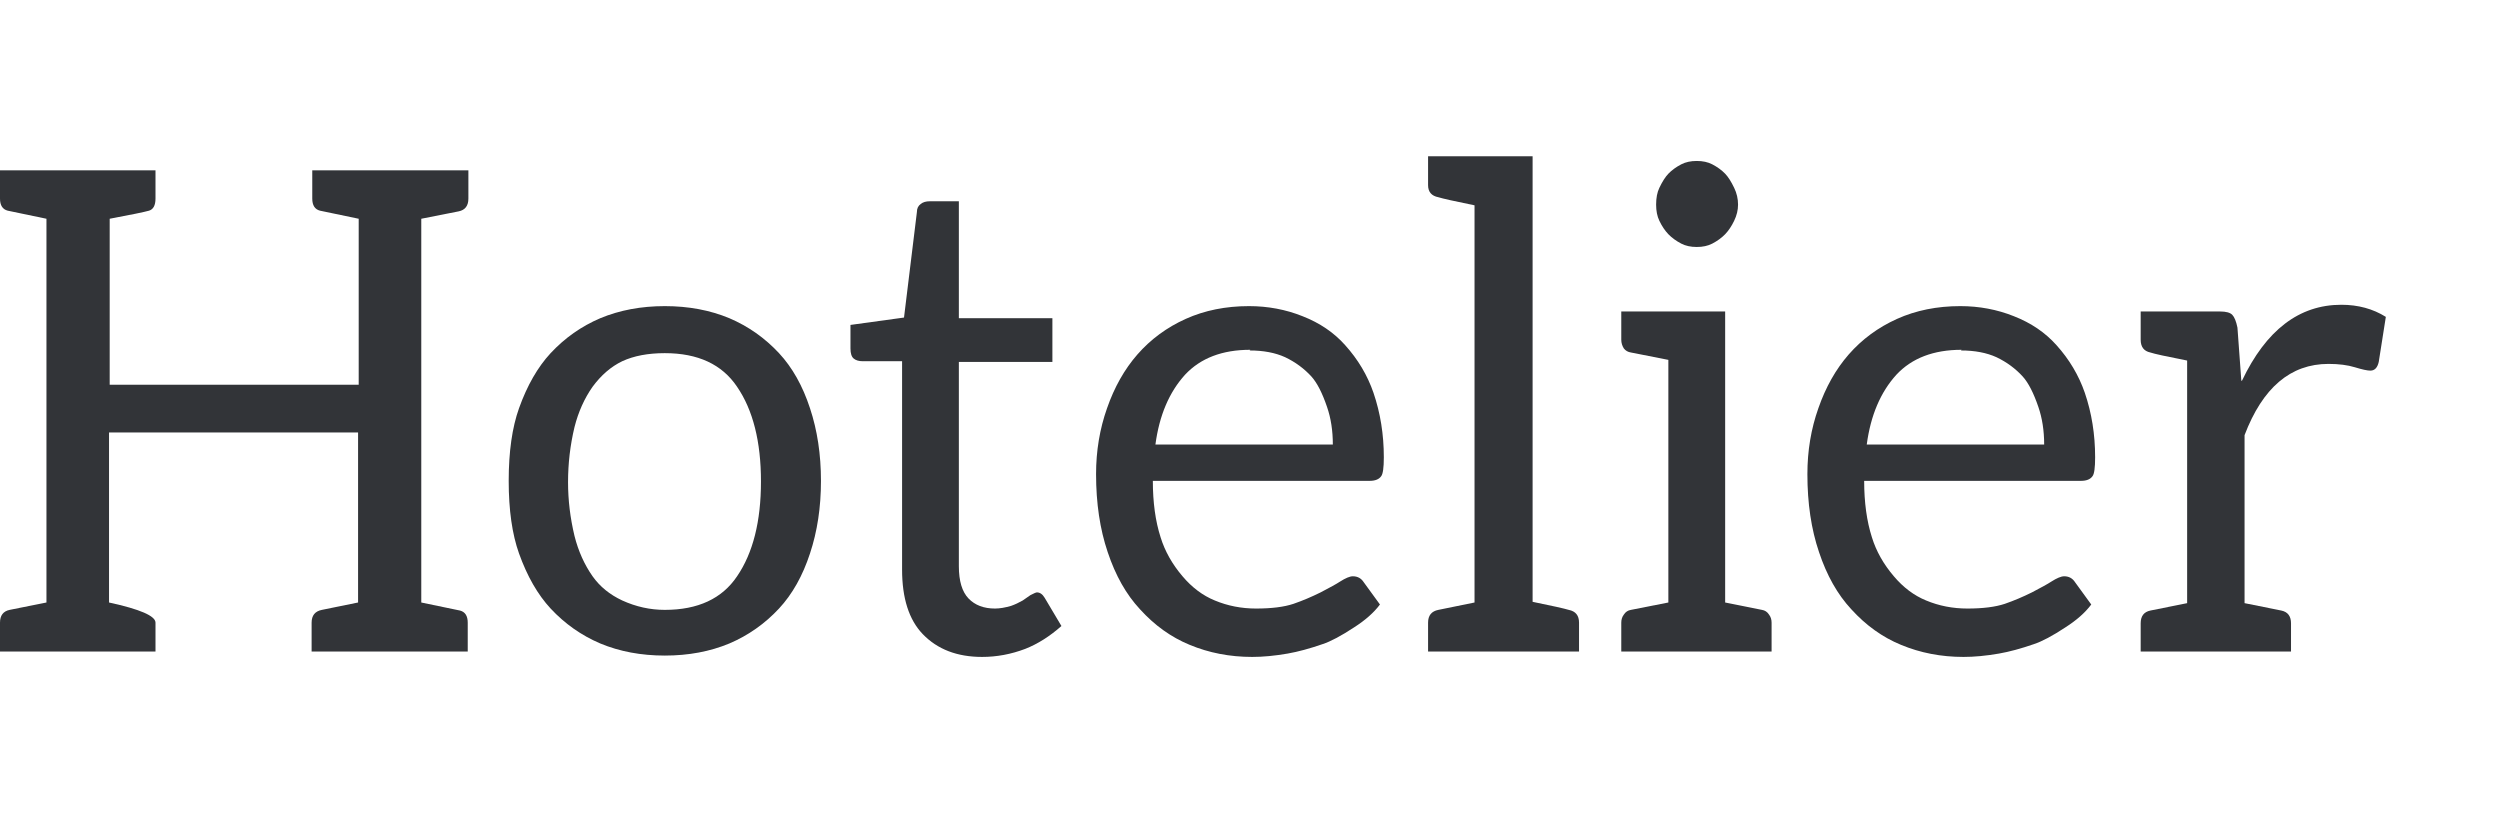 <svg width="96" height="32" viewBox="0 0 96 32" fill="none" xmlns="http://www.w3.org/2000/svg">
<path d="M16.177 23.136L17.664 23.445C17.862 23.497 17.961 23.652 17.961 23.91V25.019H11.966V23.91C11.966 23.634 12.098 23.471 12.362 23.419L13.75 23.136V16.607H4.187V23.136C5.376 23.394 5.971 23.652 5.971 23.91V25.019H0V23.91C0 23.634 0.124 23.471 0.372 23.419L1.784 23.136V8.4L0.297 8.09C0.099 8.039 0 7.884 0 7.626V6.542H5.971V7.626C5.971 7.884 5.888 8.039 5.723 8.09C5.541 8.142 5.037 8.245 4.212 8.4V14.774H13.774V8.4L12.288 8.09C12.09 8.039 11.991 7.884 11.991 7.626V6.542H17.986V7.626C17.986 7.901 17.862 8.065 17.614 8.116L16.177 8.4V23.136Z" fill="#323438"/>
<path d="M25.529 11.755C26.438 11.755 27.264 11.91 28.007 12.219C28.733 12.529 29.369 12.976 29.914 13.561C30.426 14.112 30.823 14.817 31.104 15.677C31.384 16.52 31.525 17.45 31.525 18.465C31.525 19.48 31.384 20.409 31.104 21.252C30.823 22.112 30.426 22.817 29.914 23.368C29.369 23.953 28.733 24.4 28.007 24.71C27.264 25.019 26.438 25.174 25.529 25.174C24.621 25.174 23.795 25.019 23.052 24.71C22.325 24.4 21.689 23.953 21.144 23.368C20.649 22.834 20.244 22.129 19.93 21.252C19.666 20.512 19.534 19.583 19.534 18.465C19.534 17.346 19.666 16.417 19.93 15.677C20.244 14.8 20.649 14.095 21.144 13.561C21.689 12.976 22.325 12.529 23.052 12.219C23.795 11.91 24.621 11.755 25.529 11.755ZM25.529 23.419C26.801 23.419 27.726 22.989 28.304 22.129C28.915 21.234 29.221 20.021 29.221 18.49C29.221 16.959 28.915 15.746 28.304 14.852C27.726 13.991 26.801 13.561 25.529 13.561C24.885 13.561 24.34 13.665 23.894 13.871C23.465 14.077 23.085 14.404 22.755 14.852C22.441 15.299 22.209 15.815 22.061 16.4C21.896 17.088 21.813 17.794 21.813 18.516C21.813 19.204 21.896 19.892 22.061 20.581C22.209 21.166 22.441 21.682 22.755 22.129C23.035 22.525 23.415 22.834 23.894 23.058C24.423 23.299 24.968 23.419 25.529 23.419Z" fill="#323438"/>
<path d="M37.712 25.226C36.754 25.226 35.994 24.933 35.432 24.348C34.904 23.798 34.64 22.972 34.64 21.871V13.871H33.129C32.98 13.871 32.864 13.837 32.782 13.768C32.699 13.699 32.658 13.57 32.658 13.381V12.477L34.714 12.194L35.209 8.142C35.209 8.004 35.259 7.901 35.358 7.832C35.441 7.763 35.556 7.729 35.705 7.729H36.82V12.219H40.412V13.897H36.82V21.742C36.82 22.31 36.944 22.723 37.191 22.981C37.439 23.239 37.778 23.368 38.207 23.368C38.389 23.368 38.595 23.333 38.827 23.265C38.975 23.213 39.124 23.144 39.273 23.058C39.322 23.024 39.371 22.989 39.421 22.955C39.471 22.92 39.52 22.886 39.57 22.852C39.702 22.783 39.785 22.748 39.818 22.748C39.933 22.748 40.032 22.817 40.115 22.955L40.759 24.039C40.313 24.434 39.85 24.727 39.371 24.916C38.827 25.123 38.273 25.226 37.712 25.226Z" fill="#323438"/>
<path d="M47.961 11.755C48.687 11.755 49.373 11.884 50.017 12.142C50.678 12.4 51.223 12.77 51.652 13.252C52.148 13.802 52.511 14.413 52.742 15.084C53.006 15.858 53.139 16.684 53.139 17.561C53.139 17.957 53.105 18.198 53.039 18.284C52.957 18.404 52.808 18.465 52.593 18.465H44.269C44.269 19.29 44.368 20.013 44.567 20.632C44.732 21.166 45.013 21.665 45.409 22.129C45.772 22.559 46.185 22.869 46.648 23.058C47.143 23.265 47.672 23.368 48.233 23.368C48.828 23.368 49.307 23.308 49.67 23.187C50.017 23.067 50.364 22.92 50.711 22.748C51.074 22.559 51.322 22.422 51.454 22.335C51.669 22.198 51.834 22.129 51.949 22.129C52.131 22.129 52.271 22.206 52.37 22.361L52.99 23.213C52.759 23.523 52.428 23.815 51.999 24.09C51.503 24.417 51.099 24.632 50.785 24.735C50.289 24.907 49.843 25.028 49.447 25.097C48.952 25.183 48.498 25.226 48.085 25.226C47.226 25.226 46.425 25.071 45.681 24.761C44.971 24.469 44.335 24.013 43.774 23.394C43.245 22.826 42.833 22.095 42.535 21.2C42.238 20.323 42.089 19.325 42.089 18.206C42.089 17.312 42.23 16.469 42.51 15.677C42.791 14.869 43.179 14.181 43.675 13.613C44.187 13.028 44.806 12.572 45.533 12.245C46.26 11.918 47.069 11.755 47.961 11.755ZM48.01 13.432C46.937 13.432 46.103 13.751 45.508 14.387C44.897 15.058 44.517 15.953 44.368 17.071H51.181C51.181 16.538 51.107 16.056 50.958 15.626C50.777 15.092 50.578 14.705 50.364 14.464C50.083 14.155 49.744 13.905 49.348 13.716C48.968 13.544 48.514 13.458 47.986 13.458L48.01 13.432Z" fill="#323438"/>
<path d="M60.239 23.419C60.503 23.471 60.635 23.634 60.635 23.91V25.019H54.838V23.91C54.838 23.634 54.97 23.471 55.234 23.419L56.622 23.136V7.884C55.862 7.729 55.4 7.626 55.234 7.574C54.97 7.523 54.838 7.368 54.838 7.11V6H58.852V23.11C59.611 23.265 60.074 23.368 60.239 23.419Z" fill="#323438"/>
<path d="M64.065 8.994C63.933 8.856 63.818 8.684 63.719 8.477C63.636 8.305 63.595 8.099 63.595 7.858C63.595 7.6 63.636 7.385 63.719 7.213C63.834 6.972 63.95 6.791 64.065 6.671C64.198 6.533 64.363 6.413 64.561 6.31C64.726 6.224 64.924 6.181 65.156 6.181C65.387 6.181 65.585 6.224 65.75 6.31C65.948 6.413 66.113 6.533 66.246 6.671C66.361 6.791 66.477 6.972 66.592 7.213C66.692 7.419 66.741 7.634 66.741 7.858C66.741 8.065 66.692 8.271 66.592 8.477C66.493 8.684 66.378 8.856 66.246 8.994C66.113 9.131 65.948 9.252 65.75 9.355C65.585 9.441 65.387 9.484 65.156 9.484C64.924 9.484 64.726 9.441 64.561 9.355C64.363 9.252 64.198 9.131 64.065 8.994ZM67.658 23.419C67.773 23.437 67.864 23.497 67.93 23.6C67.996 23.686 68.029 23.789 68.029 23.91V25.019H62.257V23.91C62.257 23.789 62.29 23.686 62.356 23.6C62.422 23.497 62.513 23.437 62.629 23.419L64.065 23.136V13.819L62.629 13.536C62.513 13.518 62.422 13.467 62.356 13.381C62.29 13.277 62.257 13.166 62.257 13.045V11.961H66.246V23.136L67.658 23.419Z" fill="#323438"/>
<path d="M75.275 11.755C76.002 11.755 76.687 11.884 77.332 12.142C77.992 12.4 78.537 12.77 78.967 13.252C79.462 13.802 79.825 14.413 80.057 15.084C80.321 15.858 80.453 16.684 80.453 17.561C80.453 17.957 80.42 18.198 80.354 18.284C80.271 18.404 80.123 18.465 79.908 18.465H71.584C71.584 19.29 71.683 20.013 71.881 20.632C72.046 21.166 72.327 21.665 72.724 22.129C73.087 22.559 73.5 22.869 73.962 23.058C74.458 23.265 74.986 23.368 75.548 23.368C76.142 23.368 76.621 23.308 76.985 23.187C77.332 23.067 77.678 22.92 78.025 22.748C78.388 22.559 78.636 22.422 78.768 22.335C78.983 22.198 79.148 22.129 79.264 22.129C79.445 22.129 79.586 22.206 79.685 22.361L80.304 23.213C80.073 23.523 79.743 23.815 79.313 24.09C78.818 24.417 78.413 24.632 78.1 24.735C77.604 24.907 77.158 25.028 76.762 25.097C76.266 25.183 75.812 25.226 75.399 25.226C74.54 25.226 73.739 25.071 72.996 24.761C72.286 24.469 71.65 24.013 71.088 23.394C70.56 22.826 70.147 22.095 69.85 21.2C69.552 20.323 69.404 19.325 69.404 18.206C69.404 17.312 69.544 16.469 69.825 15.677C70.106 14.869 70.494 14.181 70.989 13.613C71.501 13.028 72.121 12.572 72.847 12.245C73.574 11.918 74.383 11.755 75.275 11.755ZM75.325 13.432C74.251 13.432 73.417 13.751 72.823 14.387C72.212 15.058 71.832 15.953 71.683 17.071H78.496C78.496 16.538 78.421 16.056 78.273 15.626C78.091 15.092 77.893 14.705 77.678 14.464C77.398 14.155 77.059 13.905 76.663 13.716C76.283 13.544 75.829 13.458 75.3 13.458L75.325 13.432Z" fill="#323438"/>
<path d="M86.092 14.619C87.017 12.675 88.288 11.703 89.907 11.703C90.551 11.703 91.121 11.858 91.616 12.168L91.344 13.897C91.294 14.12 91.187 14.232 91.022 14.232C90.906 14.232 90.708 14.189 90.427 14.103C90.147 14.017 89.808 13.974 89.412 13.974C87.958 13.974 86.885 14.886 86.191 16.71V23.161L87.603 23.445C87.851 23.497 87.975 23.66 87.975 23.936V25.019H82.202V23.936C82.202 23.66 82.326 23.497 82.574 23.445L83.986 23.161V13.845C83.193 13.69 82.722 13.587 82.574 13.536C82.326 13.484 82.202 13.32 82.202 13.045V11.961H85.249C85.481 11.961 85.638 12.004 85.72 12.09C85.803 12.176 85.869 12.34 85.918 12.581L86.067 14.619H86.092Z" fill="#323438"/>
</svg>
